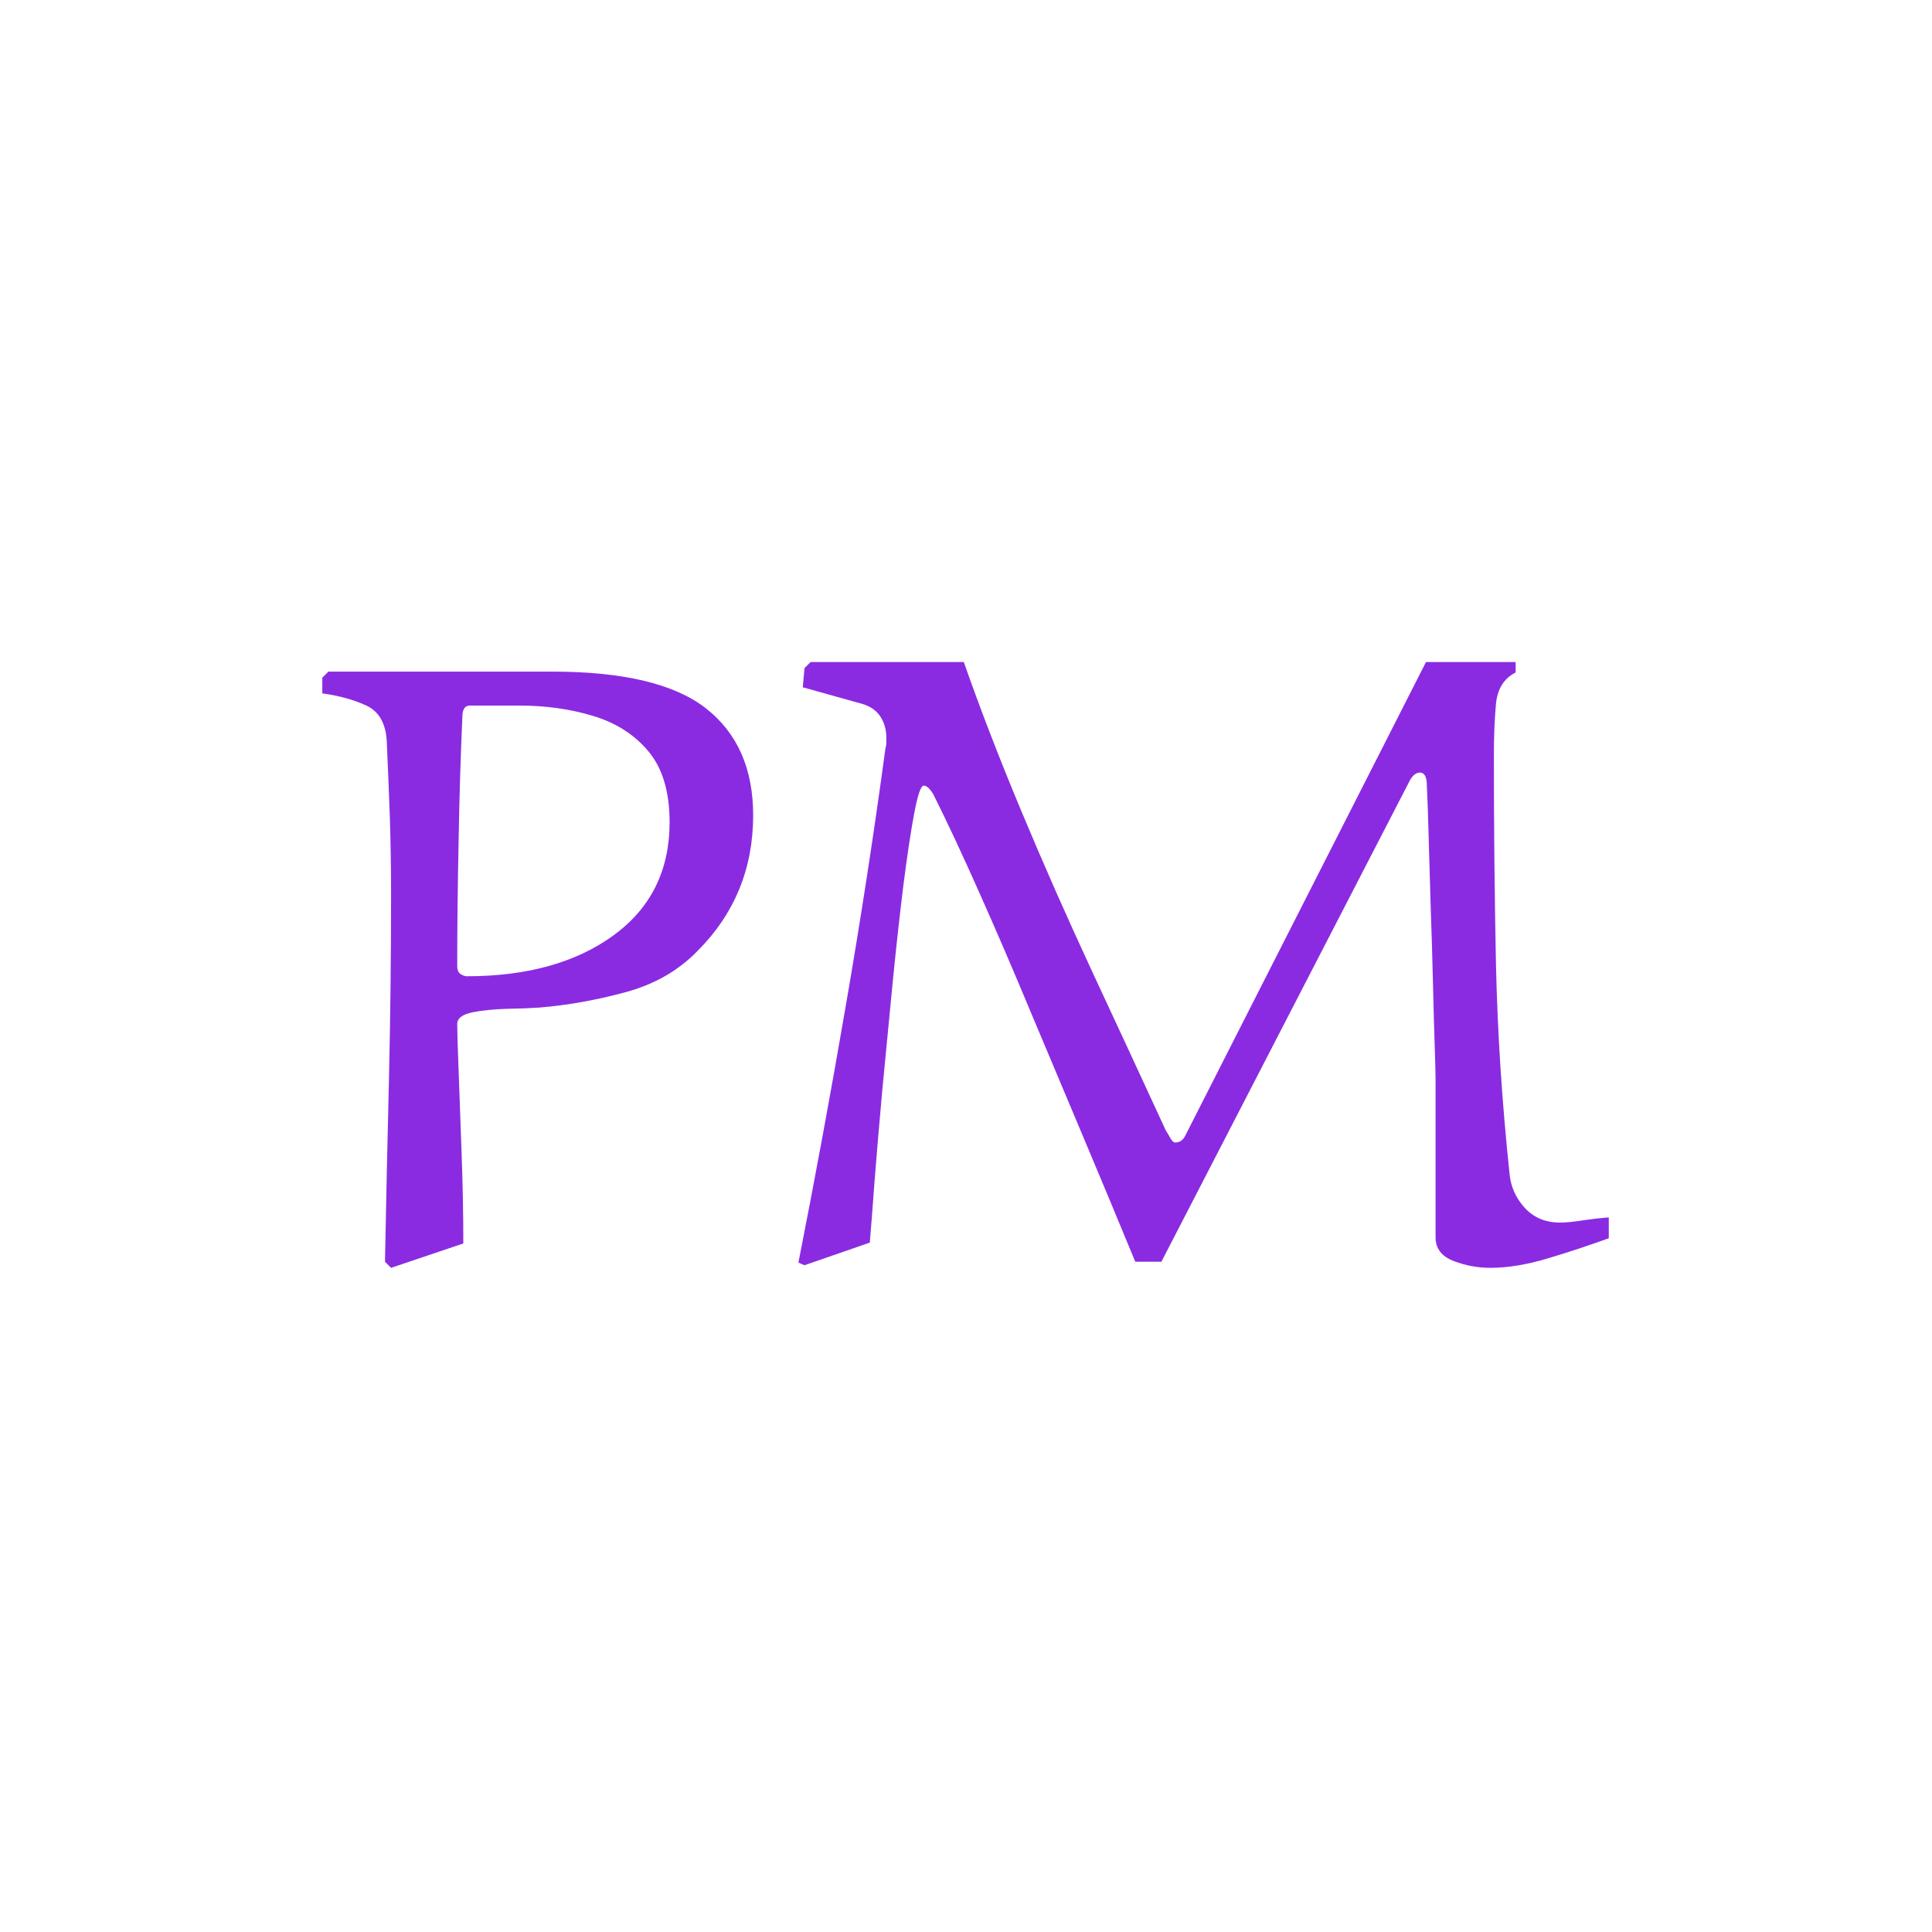 <svg xmlns="http://www.w3.org/2000/svg" version="1.1"
    xmlns:xlink="http://www.w3.org/1999/xlink"
    xmlns:svgjs="http://svgjs.dev/svgjs" width="1500" height="1500" viewBox="0 0 1500 1500">
    <rect width="1500" height="1500" fill="#ffffff00"></rect>
    <g transform="matrix(0.667,0,0,0.667,249.394,513.057)">
        <svg viewBox="0 0 396 187" data-background-color="#ffffff00" preserveAspectRatio="xMidYMid meet" height="708" width="1500"
            xmlns="http://www.w3.org/2000/svg"
            xmlns:xlink="http://www.w3.org/1999/xlink">
            <g id="tight-bounds" transform="matrix(1,0,0,1,0.24,0.374)">
                <svg viewBox="0 0 395.52 186.253" height="186.253" width="395.52">
                    <g>
                        <svg viewBox="0 0 395.52 186.253" height="186.253" width="395.52">
                            <g>
                                <svg viewBox="0 0 395.52 186.253" height="186.253" width="395.52">
                                    <g id="textblocktransform">
                                        <svg viewBox="0 0 395.52 186.253" height="186.253" width="395.52" id="textblock">
                                            <g>
                                                <svg viewBox="0 0 395.52 186.253" height="186.253" width="395.52">
                                                    <g transform="matrix(1,0,0,1,0,0)">
                                                        <svg width="395.52" viewBox="0.5 -34.5 73.9 34.8" height="186.253" data-palette-color="#35185a">
                                                            <path d="M8.6-1.1L8.6-1.1 4.45 0.3 4.1-0.05Q4.2-5.3 4.33-10.58 4.45-15.85 4.45-21.15L4.45-21.15Q4.45-23.35 4.38-25.58 4.3-27.8 4.2-30L4.2-30Q4.1-31.5 3.03-32 1.95-32.5 0.5-32.7L0.5-32.7 0.5-33.6 0.85-33.95 13.7-33.95Q19.85-33.95 22.55-31.83 25.25-29.7 25.25-25.7L25.25-25.7Q25.25-21.1 22.05-17.9L22.05-17.9Q20.4-16.2 17.9-15.53 15.4-14.85 12.95-14.65L12.95-14.65Q12.25-14.6 11.13-14.58 10-14.55 9.13-14.38 8.25-14.2 8.25-13.7L8.25-13.7Q8.25-13.1 8.33-11.05 8.4-9 8.5-6.33 8.6-3.65 8.6-1.1ZM11.8-32L11.8-32 9-32Q8.75-32 8.65-31.83 8.55-31.65 8.55-31.45L8.55-31.45Q8.4-28.15 8.33-24.23 8.25-20.3 8.25-17.05L8.25-17.05Q8.25-16.7 8.45-16.57 8.65-16.45 8.8-16.45L8.8-16.45Q14-16.45 17.23-18.8 20.45-21.15 20.45-25.3L20.45-25.3Q20.45-27.9 19.25-29.35 18.05-30.8 16.07-31.4 14.1-32 11.8-32ZM50.1-7.35L50.1-7.35 63.9-34.5 69.05-34.5 69.05-33.9Q68.05-33.4 67.92-32.1 67.8-30.8 67.8-29.15L67.8-29.15Q67.8-23 67.92-17.13 68.05-11.25 68.7-5.1L68.7-5.1Q68.8-4 69.57-3.15 70.35-2.3 71.6-2.3L71.6-2.3Q72.1-2.3 72.92-2.43 73.75-2.55 74.4-2.6L74.4-2.6 74.4-1.4Q72.75-0.8 70.92-0.25 69.1 0.3 67.6 0.3L67.6 0.3Q66.5 0.3 65.47-0.1 64.45-0.5 64.45-1.45L64.45-1.45 64.45-10.55Q64.45-10.95 64.4-12.45 64.35-13.95 64.3-16.07 64.25-18.2 64.17-20.43 64.1-22.65 64.05-24.53 64-26.4 63.95-27.4L63.95-27.4Q63.95-28.15 63.55-28.15L63.55-28.15Q63.25-28.15 63-27.75L63-27.75 48.7-0.05 47.2-0.05Q45.8-3.45 44.25-7.13 42.7-10.8 41.17-14.45 39.65-18.1 38.22-21.3 36.8-24.5 35.6-26.9L35.6-26.9Q35.3-27.4 35.05-27.4L35.05-27.4Q34.8-27.4 34.5-25.8 34.2-24.2 33.87-21.6 33.55-19 33.25-15.95 32.95-12.9 32.67-9.93 32.4-6.95 32.22-4.63 32.05-2.3 31.95-1.15L31.95-1.15 28.2 0.15 27.85 0Q29.3-7.35 30.57-14.75 31.85-22.15 32.85-29.55L32.85-29.55Q32.9-29.7 32.9-29.85 32.9-30 32.9-30.15L32.9-30.15Q32.9-30.85 32.55-31.38 32.2-31.9 31.5-32.1L31.5-32.1 28.1-33.05 28.2-34.15 28.55-34.5 37.35-34.5Q38.75-30.5 40.65-25.95 42.55-21.4 44.72-16.73 46.9-12.05 48.95-7.6L48.95-7.6Q49.05-7.45 49.2-7.18 49.35-6.9 49.5-6.9L49.5-6.9Q49.9-6.9 50.1-7.35Z" opacity="1" transform="matrix(1,0,0,1,0,0)" fill="blueviolet" class="wordmark-text-0" data-fill-palette-color="primary" id="text-0"></path>
                                                        </svg>
                                                    </g>
                                                </svg>
                                            </g>
                                        </svg>
                                    </g>
                                </svg>
                            </g>
                            <g></g>
                        </svg>
                    </g>
                    <defs></defs>
                </svg>
                <rect width="395.52" height="186.253" fill="none" stroke="none" visibility="hidden"></rect>
            </g>
        </svg>
    </g>
</svg>